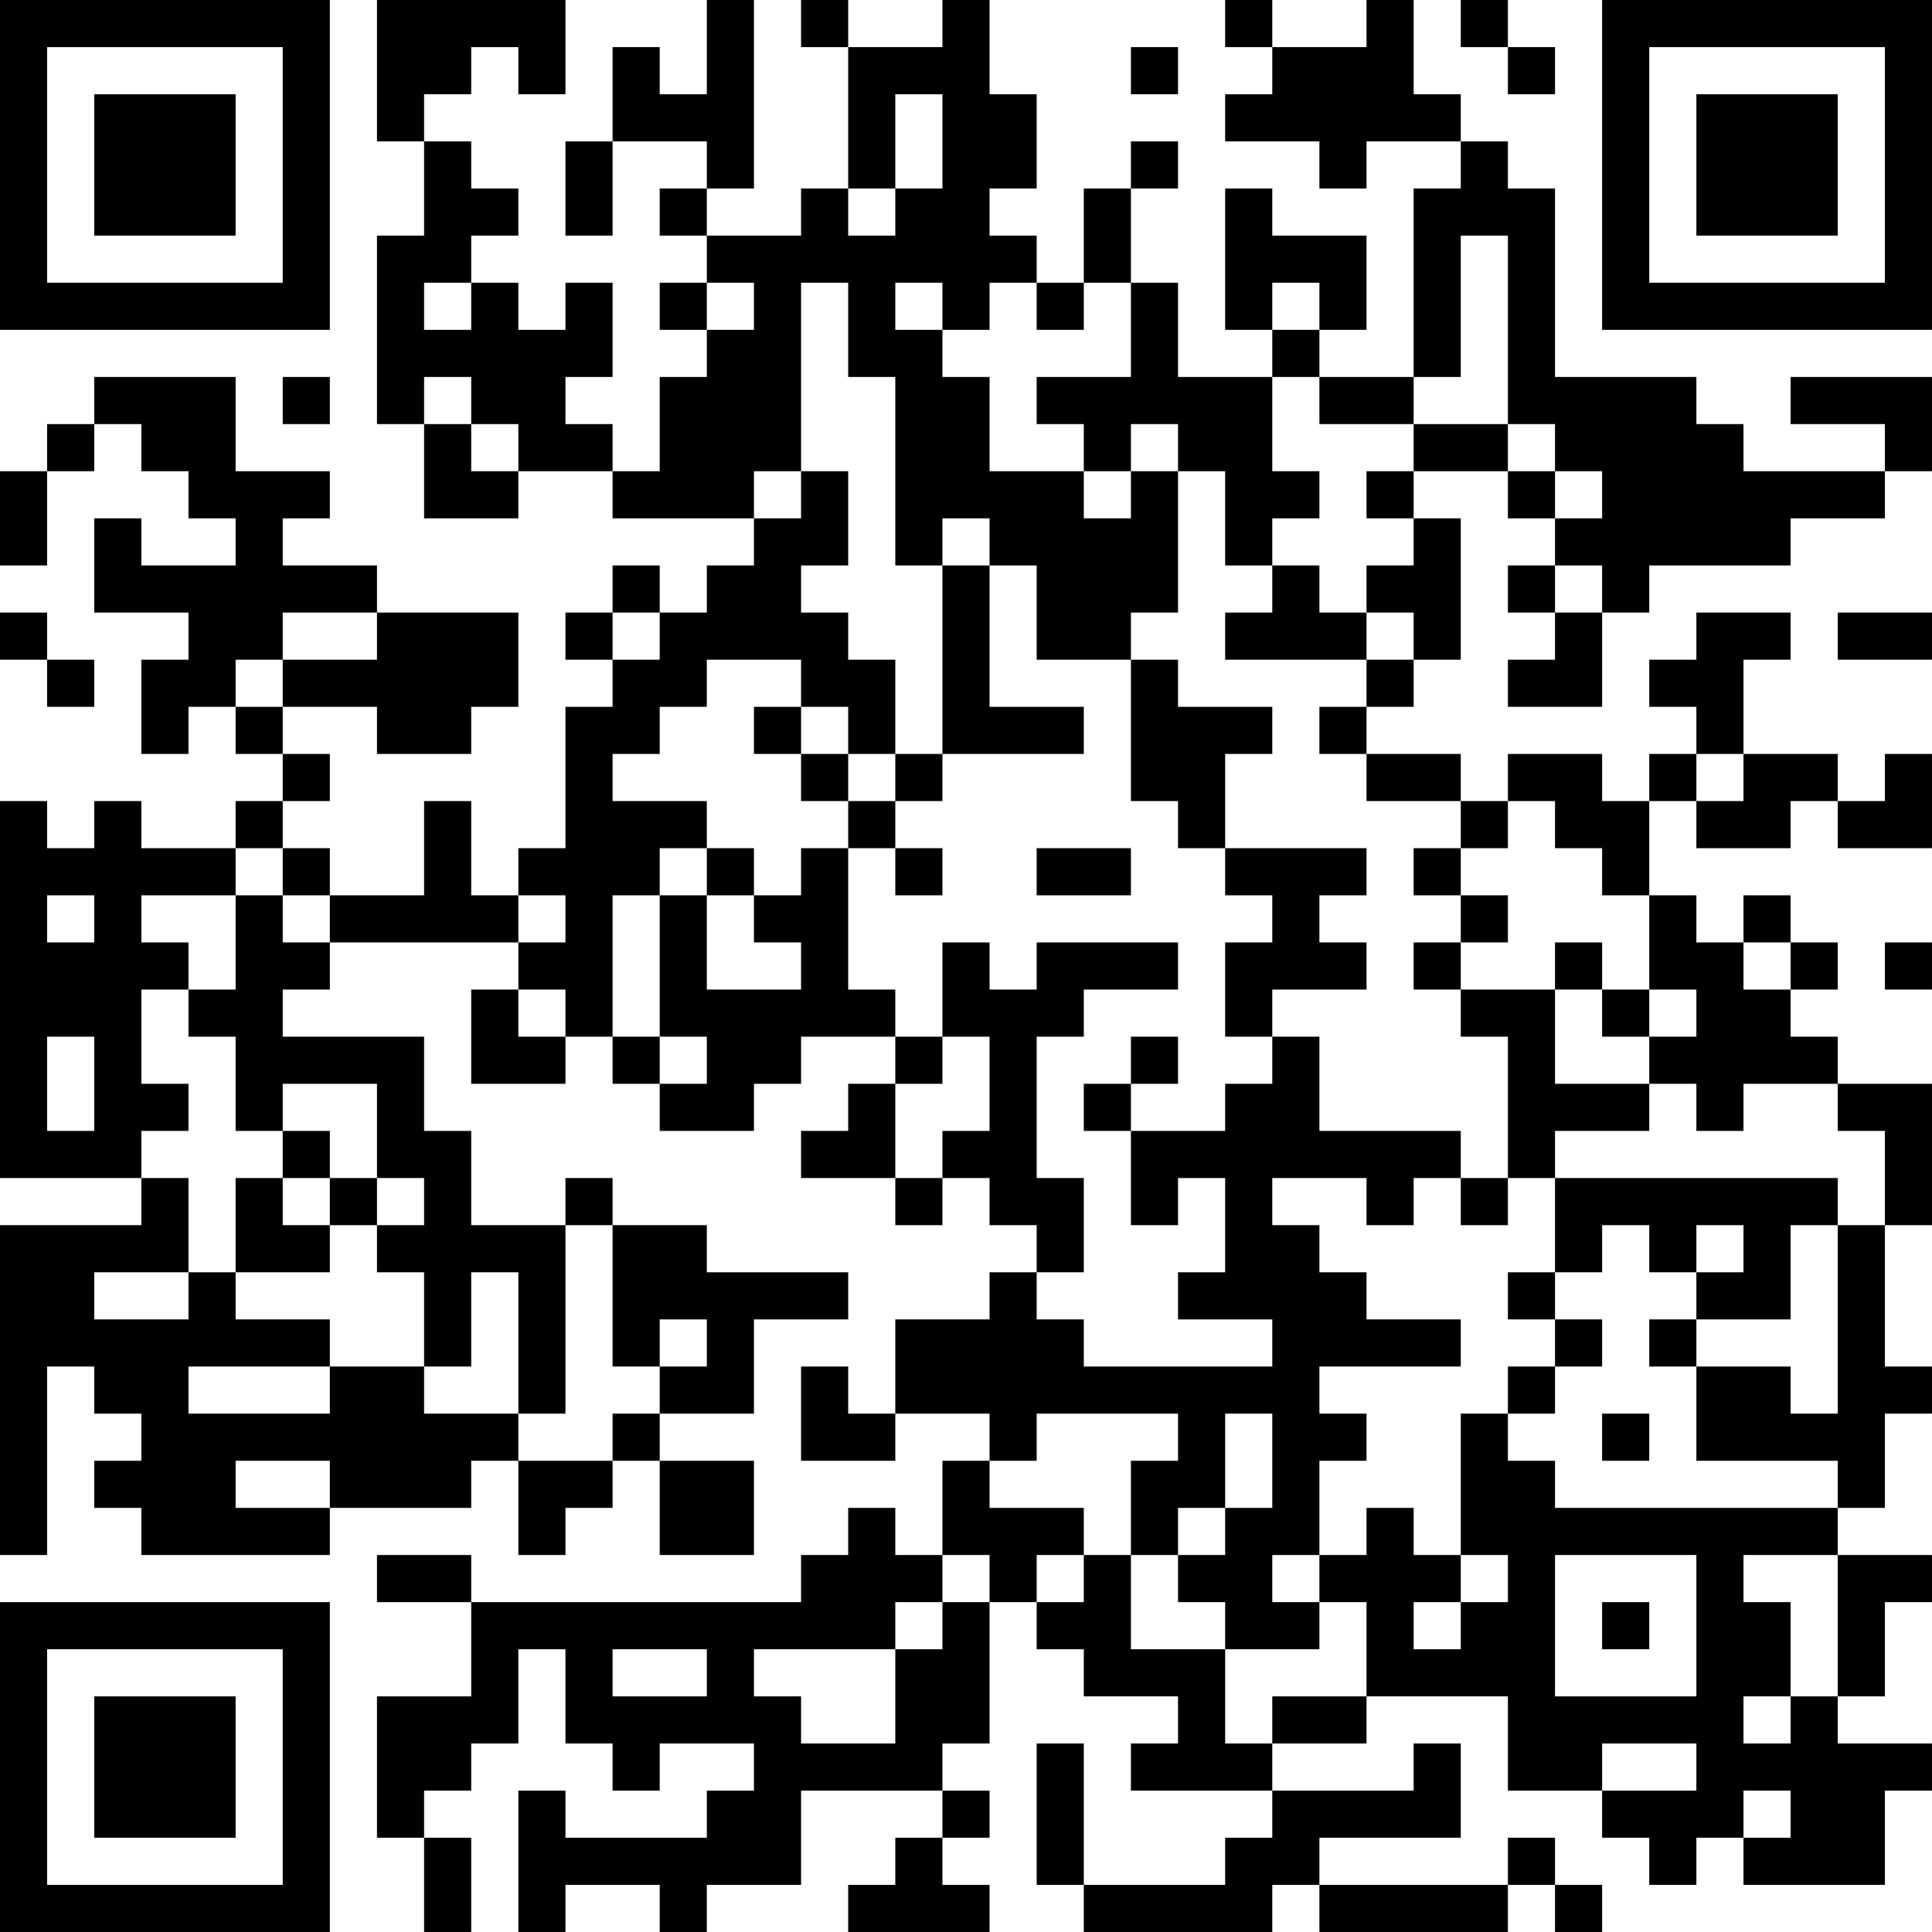 <?xml version="1.0" encoding="UTF-8"?>
<svg xmlns="http://www.w3.org/2000/svg" version="1.1" width="200" height="200" viewBox="0 0 200 200"><rect x="0" y="0" width="200" height="200" fill="#ffffff"/><g transform="scale(4.878)"><g transform="translate(0,0)"><path fill-rule="evenodd" d="M8 0L8 3L9 3L9 5L8 5L8 9L9 9L9 11L11 11L11 10L13 10L13 11L16 11L16 12L15 12L15 13L14 13L14 12L13 12L13 13L12 13L12 14L13 14L13 15L12 15L12 18L11 18L11 19L10 19L10 17L9 17L9 19L7 19L7 18L6 18L6 17L7 17L7 16L6 16L6 15L8 15L8 16L10 16L10 15L11 15L11 13L8 13L8 12L6 12L6 11L7 11L7 10L5 10L5 8L2 8L2 9L1 9L1 10L0 10L0 12L1 12L1 10L2 10L2 9L3 9L3 10L4 10L4 11L5 11L5 12L3 12L3 11L2 11L2 13L4 13L4 14L3 14L3 16L4 16L4 15L5 15L5 16L6 16L6 17L5 17L5 18L3 18L3 17L2 17L2 18L1 18L1 17L0 17L0 25L3 25L3 26L0 26L0 33L1 33L1 29L2 29L2 30L3 30L3 31L2 31L2 32L3 32L3 33L7 33L7 32L10 32L10 31L11 31L11 33L12 33L12 32L13 32L13 31L14 31L14 33L16 33L16 31L14 31L14 30L16 30L16 28L18 28L18 27L15 27L15 26L13 26L13 25L12 25L12 26L10 26L10 24L9 24L9 22L6 22L6 21L7 21L7 20L11 20L11 21L10 21L10 23L12 23L12 22L13 22L13 23L14 23L14 24L16 24L16 23L17 23L17 22L19 22L19 23L18 23L18 24L17 24L17 25L19 25L19 26L20 26L20 25L21 25L21 26L22 26L22 27L21 27L21 28L19 28L19 30L18 30L18 29L17 29L17 31L19 31L19 30L21 30L21 31L20 31L20 33L19 33L19 32L18 32L18 33L17 33L17 34L10 34L10 33L8 33L8 34L10 34L10 36L8 36L8 39L9 39L9 41L10 41L10 39L9 39L9 38L10 38L10 37L11 37L11 35L12 35L12 37L13 37L13 38L14 38L14 37L16 37L16 38L15 38L15 39L12 39L12 38L11 38L11 41L12 41L12 40L14 40L14 41L15 41L15 40L17 40L17 38L20 38L20 39L19 39L19 40L18 40L18 41L21 41L21 40L20 40L20 39L21 39L21 38L20 38L20 37L21 37L21 34L22 34L22 35L23 35L23 36L25 36L25 37L24 37L24 38L27 38L27 39L26 39L26 40L23 40L23 37L22 37L22 40L23 40L23 41L27 41L27 40L28 40L28 41L32 41L32 40L33 40L33 41L34 41L34 40L33 40L33 39L32 39L32 40L28 40L28 39L31 39L31 37L30 37L30 38L27 38L27 37L29 37L29 36L32 36L32 38L34 38L34 39L35 39L35 40L36 40L36 39L37 39L37 40L40 40L40 38L41 38L41 37L39 37L39 36L40 36L40 34L41 34L41 33L39 33L39 32L40 32L40 30L41 30L41 29L40 29L40 26L41 26L41 23L39 23L39 22L38 22L38 21L39 21L39 20L38 20L38 19L37 19L37 20L36 20L36 19L35 19L35 17L36 17L36 18L38 18L38 17L39 17L39 18L41 18L41 16L40 16L40 17L39 17L39 16L37 16L37 14L38 14L38 13L36 13L36 14L35 14L35 15L36 15L36 16L35 16L35 17L34 17L34 16L32 16L32 17L31 17L31 16L29 16L29 15L30 15L30 14L31 14L31 11L30 11L30 10L32 10L32 11L33 11L33 12L32 12L32 13L33 13L33 14L32 14L32 15L34 15L34 13L35 13L35 12L38 12L38 11L40 11L40 10L41 10L41 8L38 8L38 9L40 9L40 10L37 10L37 9L36 9L36 8L33 8L33 4L32 4L32 3L31 3L31 2L30 2L30 0L29 0L29 1L27 1L27 0L26 0L26 1L27 1L27 2L26 2L26 3L28 3L28 4L29 4L29 3L31 3L31 4L30 4L30 8L28 8L28 7L29 7L29 5L27 5L27 4L26 4L26 7L27 7L27 8L25 8L25 6L24 6L24 4L25 4L25 3L24 3L24 4L23 4L23 6L22 6L22 5L21 5L21 4L22 4L22 2L21 2L21 0L20 0L20 1L18 1L18 0L17 0L17 1L18 1L18 4L17 4L17 5L15 5L15 4L16 4L16 0L15 0L15 2L14 2L14 1L13 1L13 3L12 3L12 5L13 5L13 3L15 3L15 4L14 4L14 5L15 5L15 6L14 6L14 7L15 7L15 8L14 8L14 10L13 10L13 9L12 9L12 8L13 8L13 6L12 6L12 7L11 7L11 6L10 6L10 5L11 5L11 4L10 4L10 3L9 3L9 2L10 2L10 1L11 1L11 2L12 2L12 0ZM31 0L31 1L32 1L32 2L33 2L33 1L32 1L32 0ZM24 1L24 2L25 2L25 1ZM19 2L19 4L18 4L18 5L19 5L19 4L20 4L20 2ZM31 5L31 8L30 8L30 9L28 9L28 8L27 8L27 10L28 10L28 11L27 11L27 12L26 12L26 10L25 10L25 9L24 9L24 10L23 10L23 9L22 9L22 8L24 8L24 6L23 6L23 7L22 7L22 6L21 6L21 7L20 7L20 6L19 6L19 7L20 7L20 8L21 8L21 10L23 10L23 11L24 11L24 10L25 10L25 13L24 13L24 14L22 14L22 12L21 12L21 11L20 11L20 12L19 12L19 8L18 8L18 6L17 6L17 10L16 10L16 11L17 11L17 10L18 10L18 12L17 12L17 13L18 13L18 14L19 14L19 16L18 16L18 15L17 15L17 14L15 14L15 15L14 15L14 16L13 16L13 17L15 17L15 18L14 18L14 19L13 19L13 22L14 22L14 23L15 23L15 22L14 22L14 19L15 19L15 21L17 21L17 20L16 20L16 19L17 19L17 18L18 18L18 21L19 21L19 22L20 22L20 23L19 23L19 25L20 25L20 24L21 24L21 22L20 22L20 20L21 20L21 21L22 21L22 20L25 20L25 21L23 21L23 22L22 22L22 25L23 25L23 27L22 27L22 28L23 28L23 29L27 29L27 28L25 28L25 27L26 27L26 25L25 25L25 26L24 26L24 24L26 24L26 23L27 23L27 22L28 22L28 24L31 24L31 25L30 25L30 26L29 26L29 25L27 25L27 26L28 26L28 27L29 27L29 28L31 28L31 29L28 29L28 30L29 30L29 31L28 31L28 33L27 33L27 34L28 34L28 35L26 35L26 34L25 34L25 33L26 33L26 32L27 32L27 30L26 30L26 32L25 32L25 33L24 33L24 31L25 31L25 30L22 30L22 31L21 31L21 32L23 32L23 33L22 33L22 34L23 34L23 33L24 33L24 35L26 35L26 37L27 37L27 36L29 36L29 34L28 34L28 33L29 33L29 32L30 32L30 33L31 33L31 34L30 34L30 35L31 35L31 34L32 34L32 33L31 33L31 30L32 30L32 31L33 31L33 32L39 32L39 31L36 31L36 29L38 29L38 30L39 30L39 26L40 26L40 24L39 24L39 23L37 23L37 24L36 24L36 23L35 23L35 22L36 22L36 21L35 21L35 19L34 19L34 18L33 18L33 17L32 17L32 18L31 18L31 17L29 17L29 16L28 16L28 15L29 15L29 14L30 14L30 13L29 13L29 12L30 12L30 11L29 11L29 10L30 10L30 9L32 9L32 10L33 10L33 11L34 11L34 10L33 10L33 9L32 9L32 5ZM9 6L9 7L10 7L10 6ZM15 6L15 7L16 7L16 6ZM27 6L27 7L28 7L28 6ZM6 8L6 9L7 9L7 8ZM9 8L9 9L10 9L10 10L11 10L11 9L10 9L10 8ZM20 12L20 16L19 16L19 17L18 17L18 16L17 16L17 15L16 15L16 16L17 16L17 17L18 17L18 18L19 18L19 19L20 19L20 18L19 18L19 17L20 17L20 16L23 16L23 15L21 15L21 12ZM27 12L27 13L26 13L26 14L29 14L29 13L28 13L28 12ZM33 12L33 13L34 13L34 12ZM0 13L0 14L1 14L1 15L2 15L2 14L1 14L1 13ZM6 13L6 14L5 14L5 15L6 15L6 14L8 14L8 13ZM13 13L13 14L14 14L14 13ZM39 13L39 14L41 14L41 13ZM24 14L24 17L25 17L25 18L26 18L26 19L27 19L27 20L26 20L26 22L27 22L27 21L29 21L29 20L28 20L28 19L29 19L29 18L26 18L26 16L27 16L27 15L25 15L25 14ZM36 16L36 17L37 17L37 16ZM5 18L5 19L3 19L3 20L4 20L4 21L3 21L3 23L4 23L4 24L3 24L3 25L4 25L4 27L2 27L2 28L4 28L4 27L5 27L5 28L7 28L7 29L4 29L4 30L7 30L7 29L9 29L9 30L11 30L11 31L13 31L13 30L14 30L14 29L15 29L15 28L14 28L14 29L13 29L13 26L12 26L12 30L11 30L11 27L10 27L10 29L9 29L9 27L8 27L8 26L9 26L9 25L8 25L8 23L6 23L6 24L5 24L5 22L4 22L4 21L5 21L5 19L6 19L6 20L7 20L7 19L6 19L6 18ZM15 18L15 19L16 19L16 18ZM22 18L22 19L24 19L24 18ZM30 18L30 19L31 19L31 20L30 20L30 21L31 21L31 22L32 22L32 25L31 25L31 26L32 26L32 25L33 25L33 27L32 27L32 28L33 28L33 29L32 29L32 30L33 30L33 29L34 29L34 28L33 28L33 27L34 27L34 26L35 26L35 27L36 27L36 28L35 28L35 29L36 29L36 28L38 28L38 26L39 26L39 25L33 25L33 24L35 24L35 23L33 23L33 21L34 21L34 22L35 22L35 21L34 21L34 20L33 20L33 21L31 21L31 20L32 20L32 19L31 19L31 18ZM1 19L1 20L2 20L2 19ZM11 19L11 20L12 20L12 19ZM37 20L37 21L38 21L38 20ZM40 20L40 21L41 21L41 20ZM11 21L11 22L12 22L12 21ZM1 22L1 24L2 24L2 22ZM24 22L24 23L23 23L23 24L24 24L24 23L25 23L25 22ZM6 24L6 25L5 25L5 27L7 27L7 26L8 26L8 25L7 25L7 24ZM6 25L6 26L7 26L7 25ZM36 26L36 27L37 27L37 26ZM34 30L34 31L35 31L35 30ZM5 31L5 32L7 32L7 31ZM20 33L20 34L19 34L19 35L16 35L16 36L17 36L17 37L19 37L19 35L20 35L20 34L21 34L21 33ZM33 33L33 36L36 36L36 33ZM37 33L37 34L38 34L38 36L37 36L37 37L38 37L38 36L39 36L39 33ZM34 34L34 35L35 35L35 34ZM13 35L13 36L15 36L15 35ZM34 37L34 38L36 38L36 37ZM37 38L37 39L38 39L38 38ZM0 0L0 7L7 7L7 0ZM1 1L1 6L6 6L6 1ZM2 2L2 5L5 5L5 2ZM34 0L34 7L41 7L41 0ZM35 1L35 6L40 6L40 1ZM36 2L36 5L39 5L39 2ZM0 34L0 41L7 41L7 34ZM1 35L1 40L6 40L6 35ZM2 36L2 39L5 39L5 36Z" fill="#000000"/></g></g></svg>
